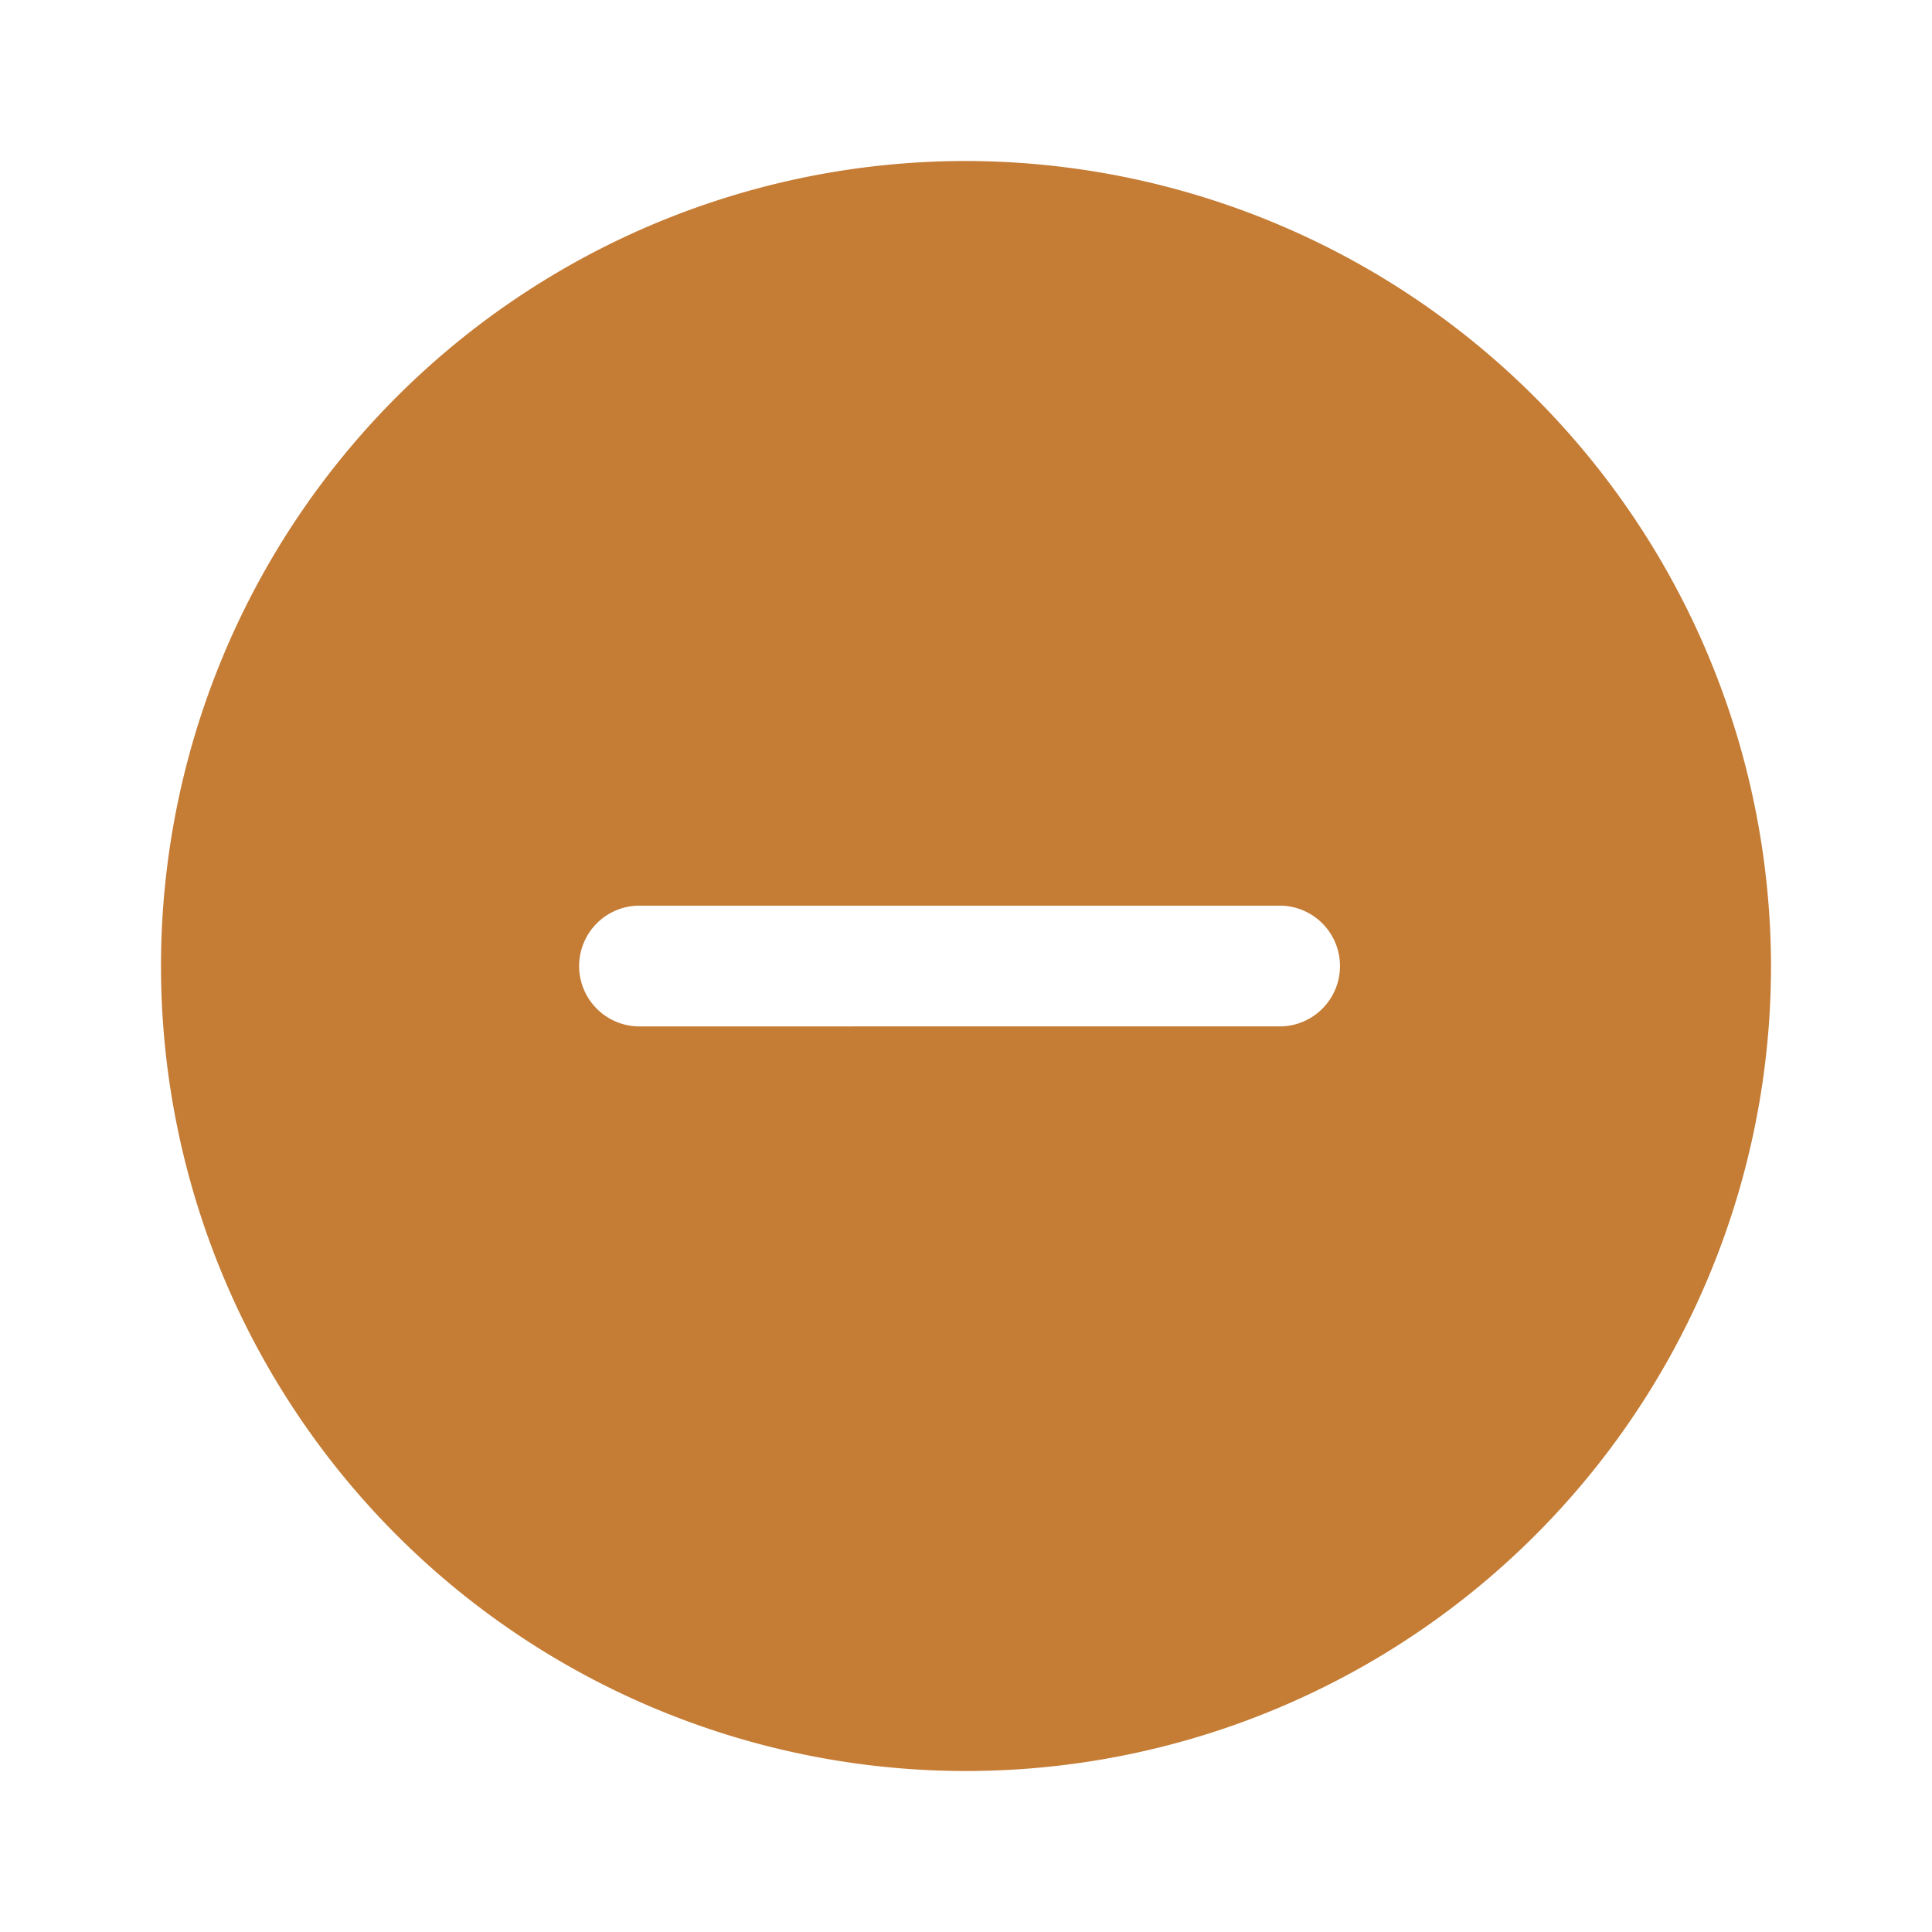 <svg xmlns="http://www.w3.org/2000/svg" width="30" height="30" viewBox="0 0 30 30">
  <g id="min" transform="translate(-992 -626)">
    <g id="minus-cirlce_bold" data-name="minus-cirlce/bold" transform="translate(992 626)">
      <g id="vuesax_bold_minus-cirlce" data-name="vuesax/bold/minus-cirlce">
        <g id="minus-cirlce">
          <path id="Vector" d="M12.5,0A12.5,12.5,0,1,0,25,12.5,12.521,12.521,0,0,0,12.5,0Zm4.9,13.438H7.4a.938.938,0,0,1,0-1.875h10a.938.938,0,0,1,0,1.875Z" transform="translate(2.5 2.5)" fill="#c57c35"/>
          <path id="Vector-2" data-name="Vector" d="M0,0H30V30H0Z" transform="translate(30 30) rotate(180)" fill="none" opacity="0"/>
        </g>
      </g>
    </g>
  </g>
</svg>
